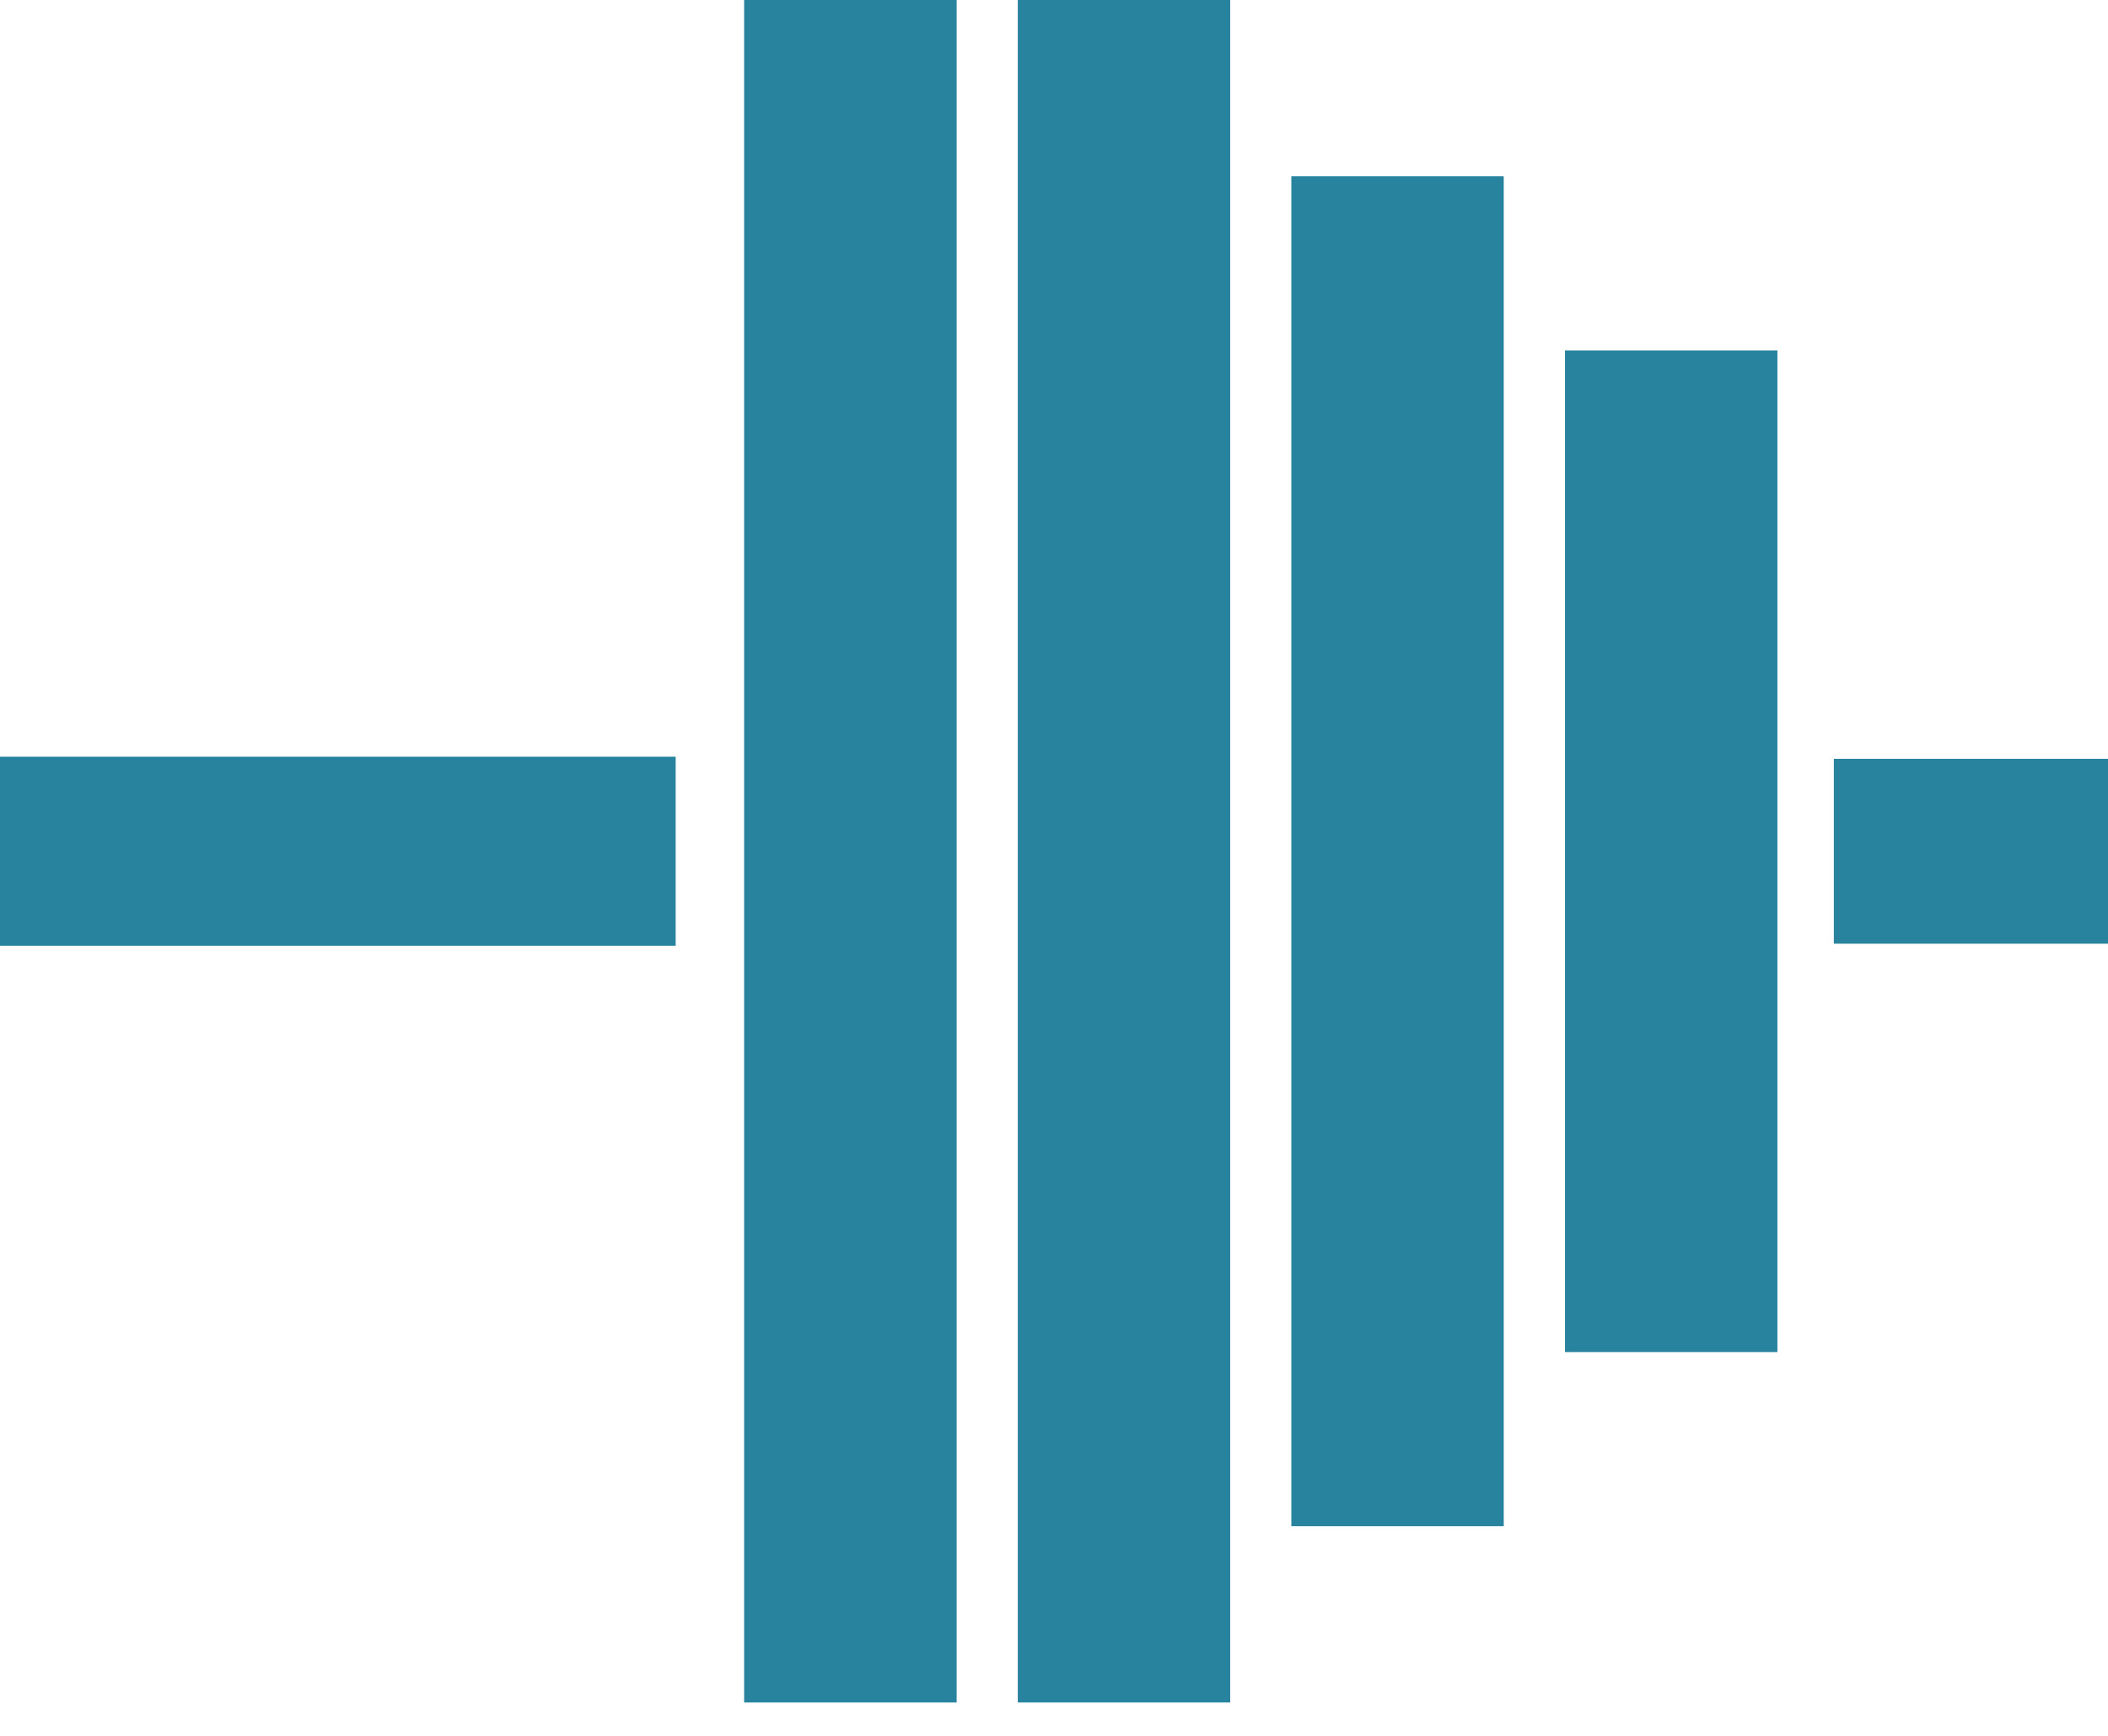 <svg width="17" height="14" viewBox="0 0 17 14" fill="none" xmlns="http://www.w3.org/2000/svg">
  <path d="M5.449 6.103H0V7.628H5.449V6.103Z" fill="#28839F"/>
  <path d="M8.208 0H9.921V13.731H8.208V0Z" fill="#28839F"/>
  <path d="M10.414 1.422H12.127V12.309H10.414V1.422Z" fill="#28839F"/>
  <path d="M12.621 2.826H14.334V10.905H12.621V2.826Z" fill="#28839F"/>
  <path d="M14.789 6.12V7.611H15.881H15.907H17V6.12H15.907H15.881H14.789Z" fill="#28839F"/>
  <path d="M6.001 0H7.715V13.731H6.001V0Z" fill="#28839F"/>
</svg>

